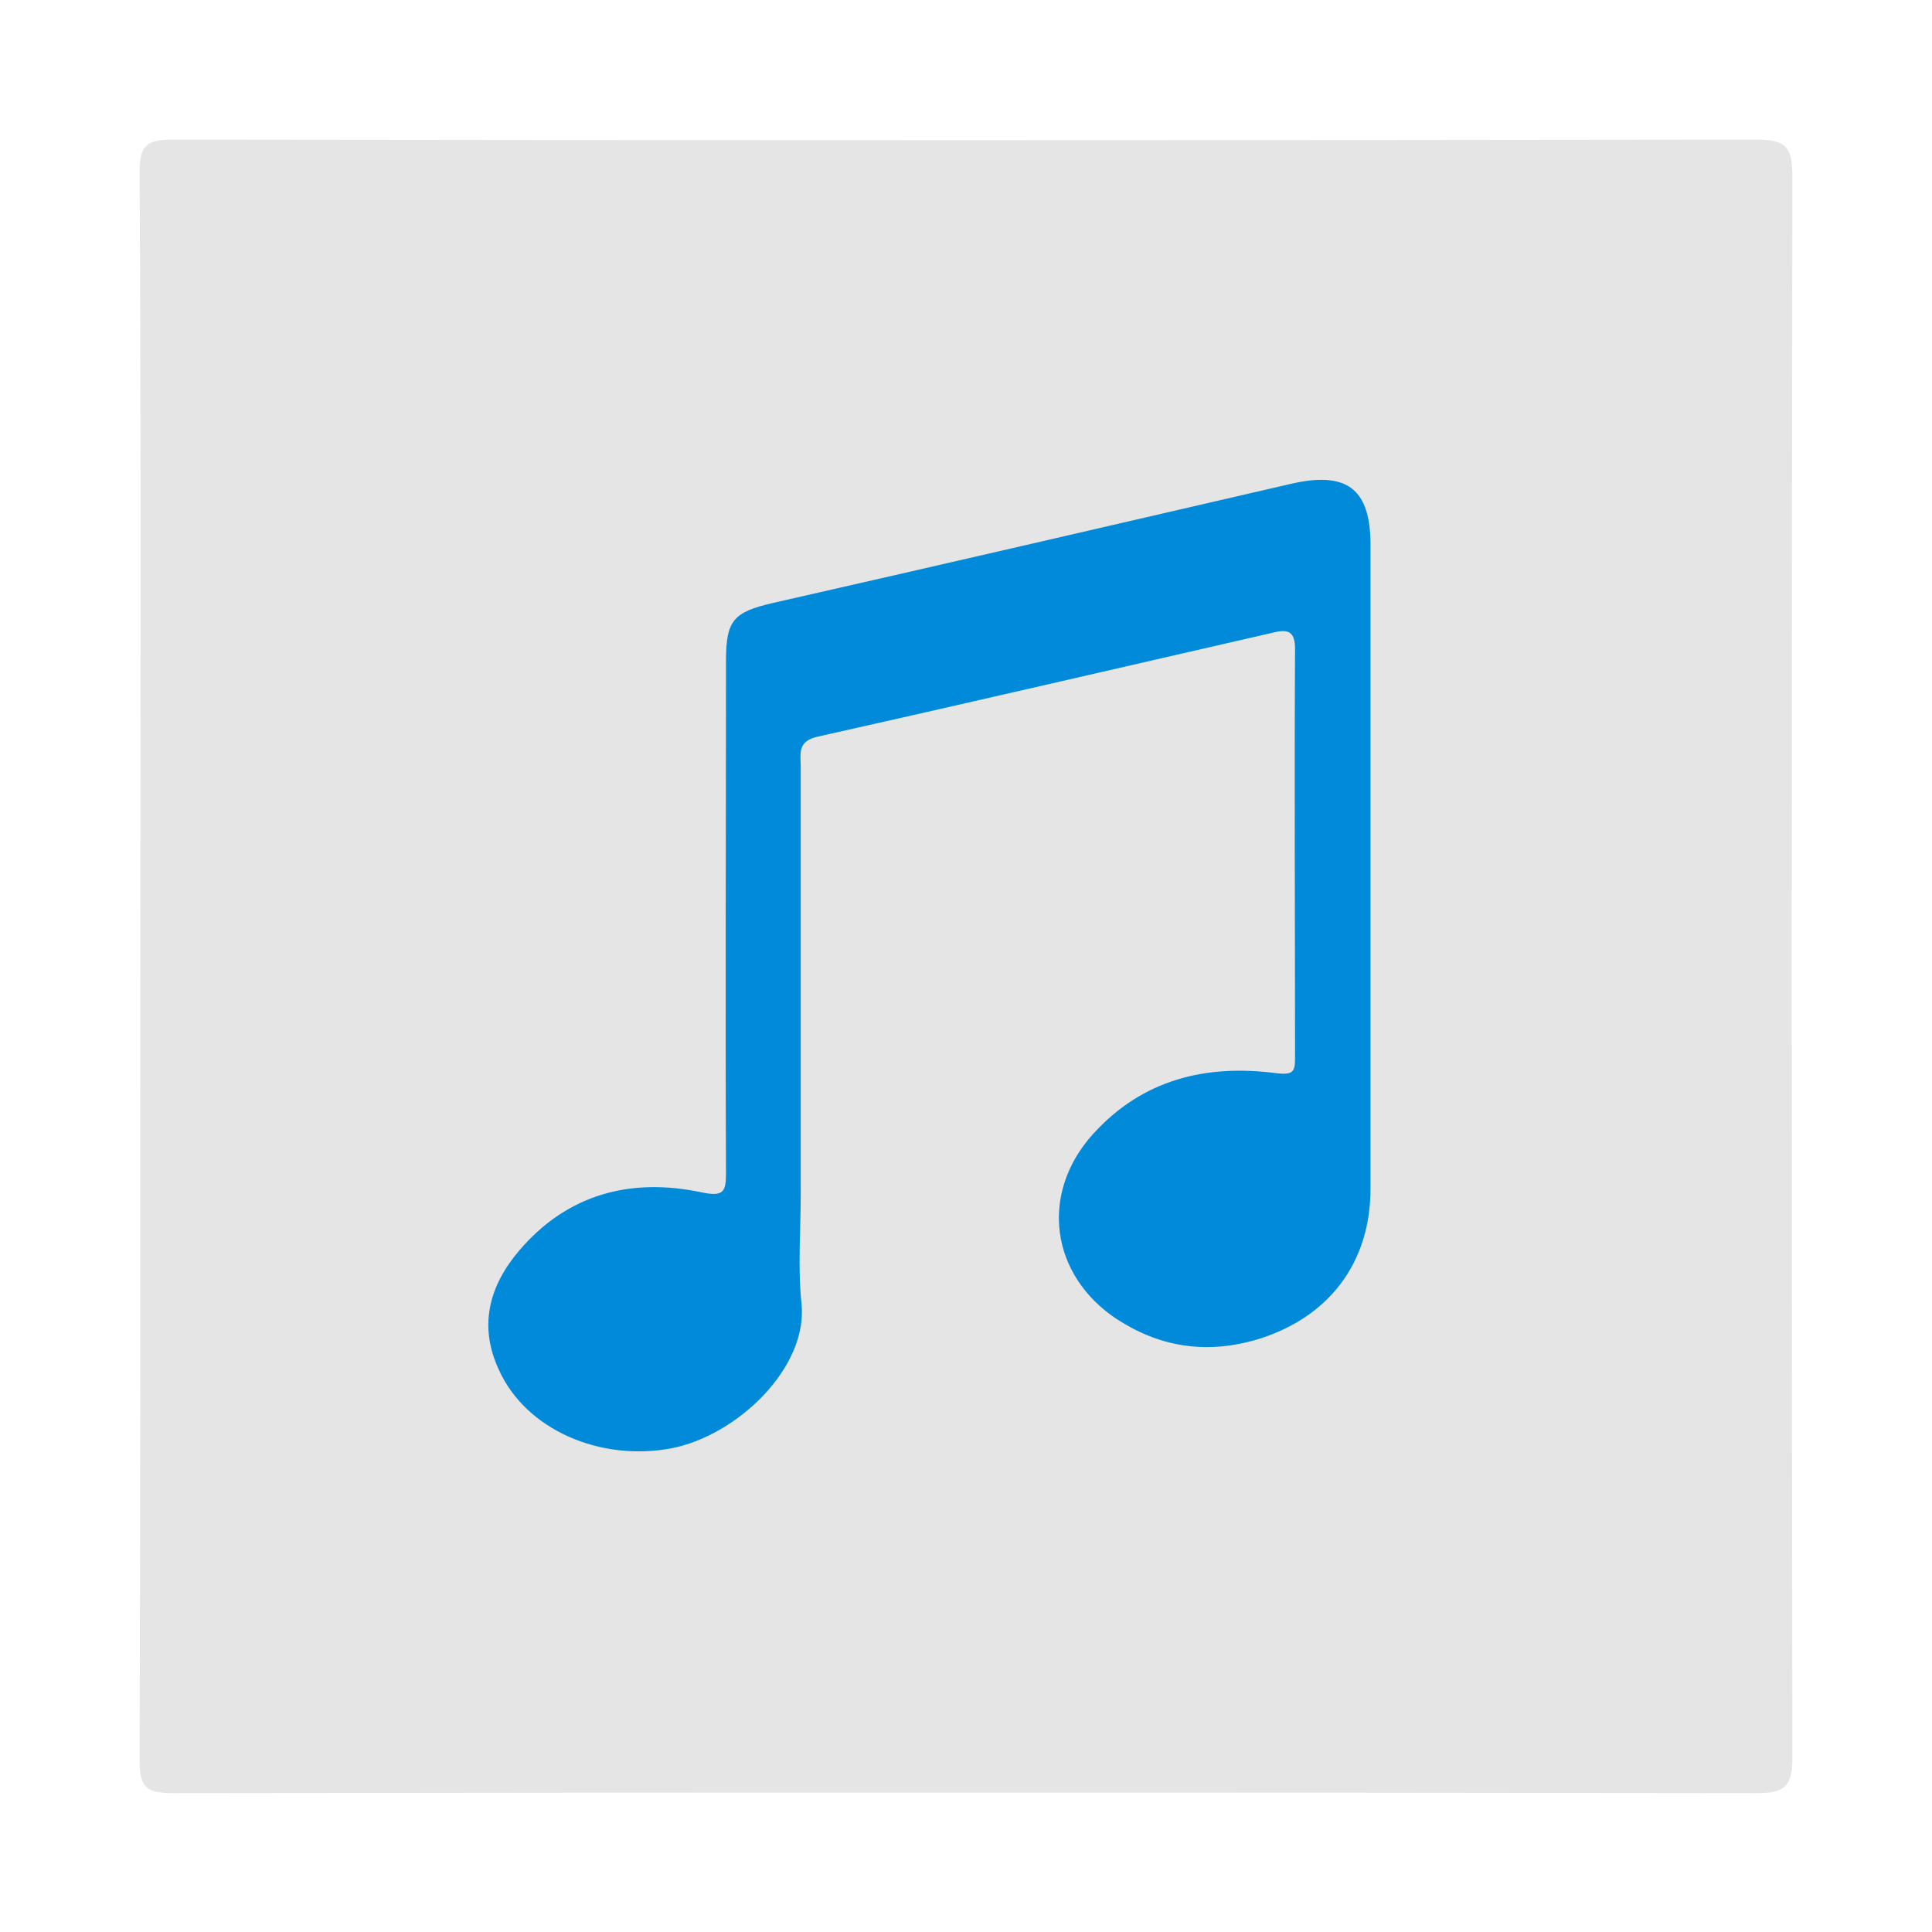 <?xml version="1.0" encoding="utf-8"?>
<!-- Generator: Adobe Illustrator 21.0.0, SVG Export Plug-In . SVG Version: 6.00 Build 0)  -->
<svg version="1.1" id="Lag_1" xmlns="http://www.w3.org/2000/svg" xmlns:xlink="http://www.w3.org/1999/xlink" x="0px" y="0px"
	 viewBox="0 0 256 256" style="enable-background:new 0 0 256 256;" xml:space="preserve">
<style type="text/css">
	.st0{fill:#E5E5E5;}
	.st1{fill:#018ADA;}
</style>
<path class="st0" d="M18.6,128c0-35.1,0.1-70.1-0.1-105.2c0-3.4,0.8-4.3,4.3-4.3c70,0.1,140,0.1,210,0c3.7,0,4.7,0.9,4.7,4.7
	c-0.1,69.9-0.1,139.8,0,209.7c0,3.7-0.9,4.7-4.7,4.7c-70-0.1-140-0.1-210,0c-3.4,0-4.3-0.8-4.3-4.3C18.6,198.2,18.6,163.1,18.6,128z
	"/>
<path class="st1" d="M181.6,115.6c0,14,0,27.9,0,41.9c0,10-5.7,17.3-15.4,20.1c-6.5,1.8-12.5,0.9-18.2-2.8
	c-8.8-5.8-10.3-16.6-3.2-24.5c6.6-7.3,15-9.3,24.3-8.1c2.4,0.3,2.5-0.3,2.5-2.2c0-18-0.1-36,0-54c0-2.2-0.8-2.7-2.8-2.2
	c-20.1,4.6-40.3,9.3-60.4,13.8c-2.8,0.6-2.3,2.3-2.3,4c0,18.9,0,37.8,0,56.7c0,4.8-0.4,9.6,0.1,14.4c0.9,8.5-8.5,17.5-17.2,19.2
	c-9.4,1.8-19.3-2.4-22.9-10.4c-2.7-5.8-1.3-11.1,2.7-15.8c6.4-7.5,14.8-9.7,24.2-7.7c2.9,0.6,3.2-0.1,3.2-2.6
	c-0.1-22.6,0-45.3,0-67.9c0-5.3,1-6.4,6.2-7.6c22.9-5.2,45.8-10.5,68.7-15.8c7.4-1.7,10.5,0.7,10.5,8.1
	C181.6,86.6,181.6,101.1,181.6,115.6C181.6,115.6,181.6,115.6,181.6,115.6z"/>
</svg>
